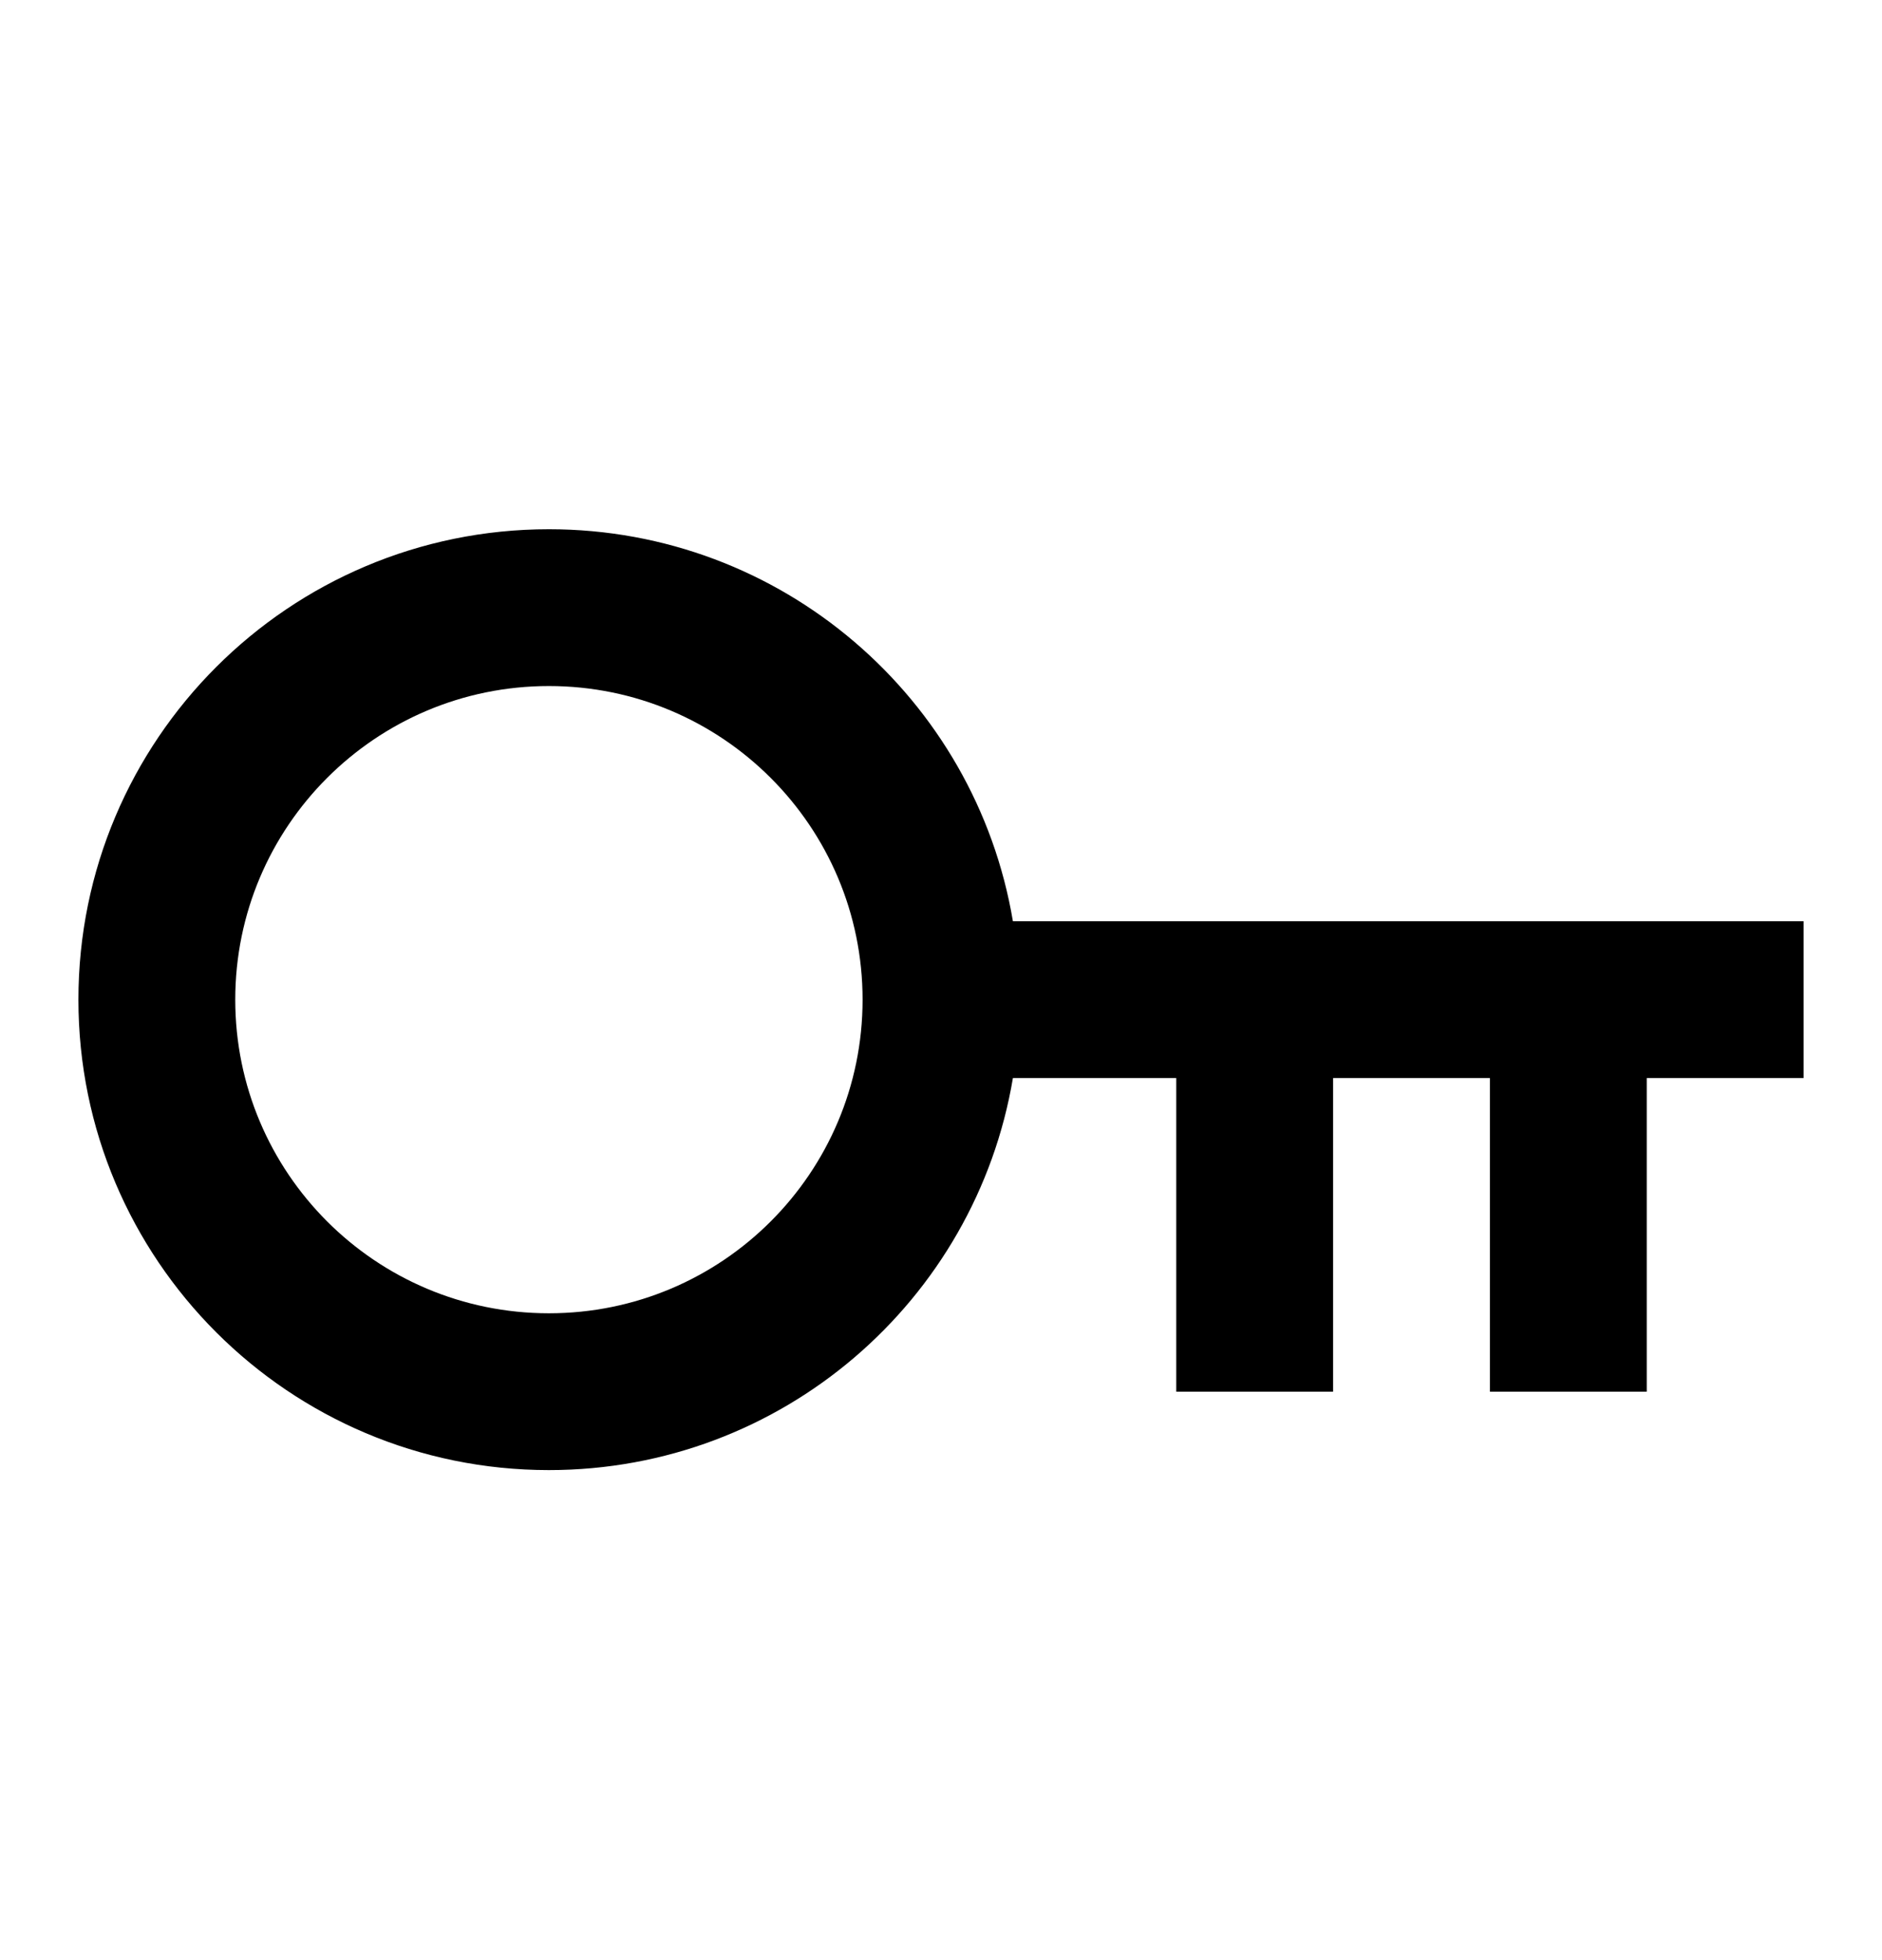 <svg width="24" height="25" viewBox="0 0 24 25" fill="none" xmlns="http://www.w3.org/2000/svg">
    <path
        d="M12.917 13.75C12.441 16.588 9.973 18.75 7 18.75C3.686 18.75 1 16.064 1 12.75C1 9.436 3.686 6.75 7 6.75C9.973 6.75 12.441 8.912 12.917 11.75H23V13.75H21V17.75H19V13.75H17V17.75H15V13.75H12.917ZM7 16.75C9.209 16.75 11 14.959 11 12.75C11 10.541 9.209 8.75 7 8.75C4.791 8.75 3 10.541 3 12.75C3 14.959 4.791 16.75 7 16.75Z"
        fill="currentColor" fill-opacity="1" />
</svg>